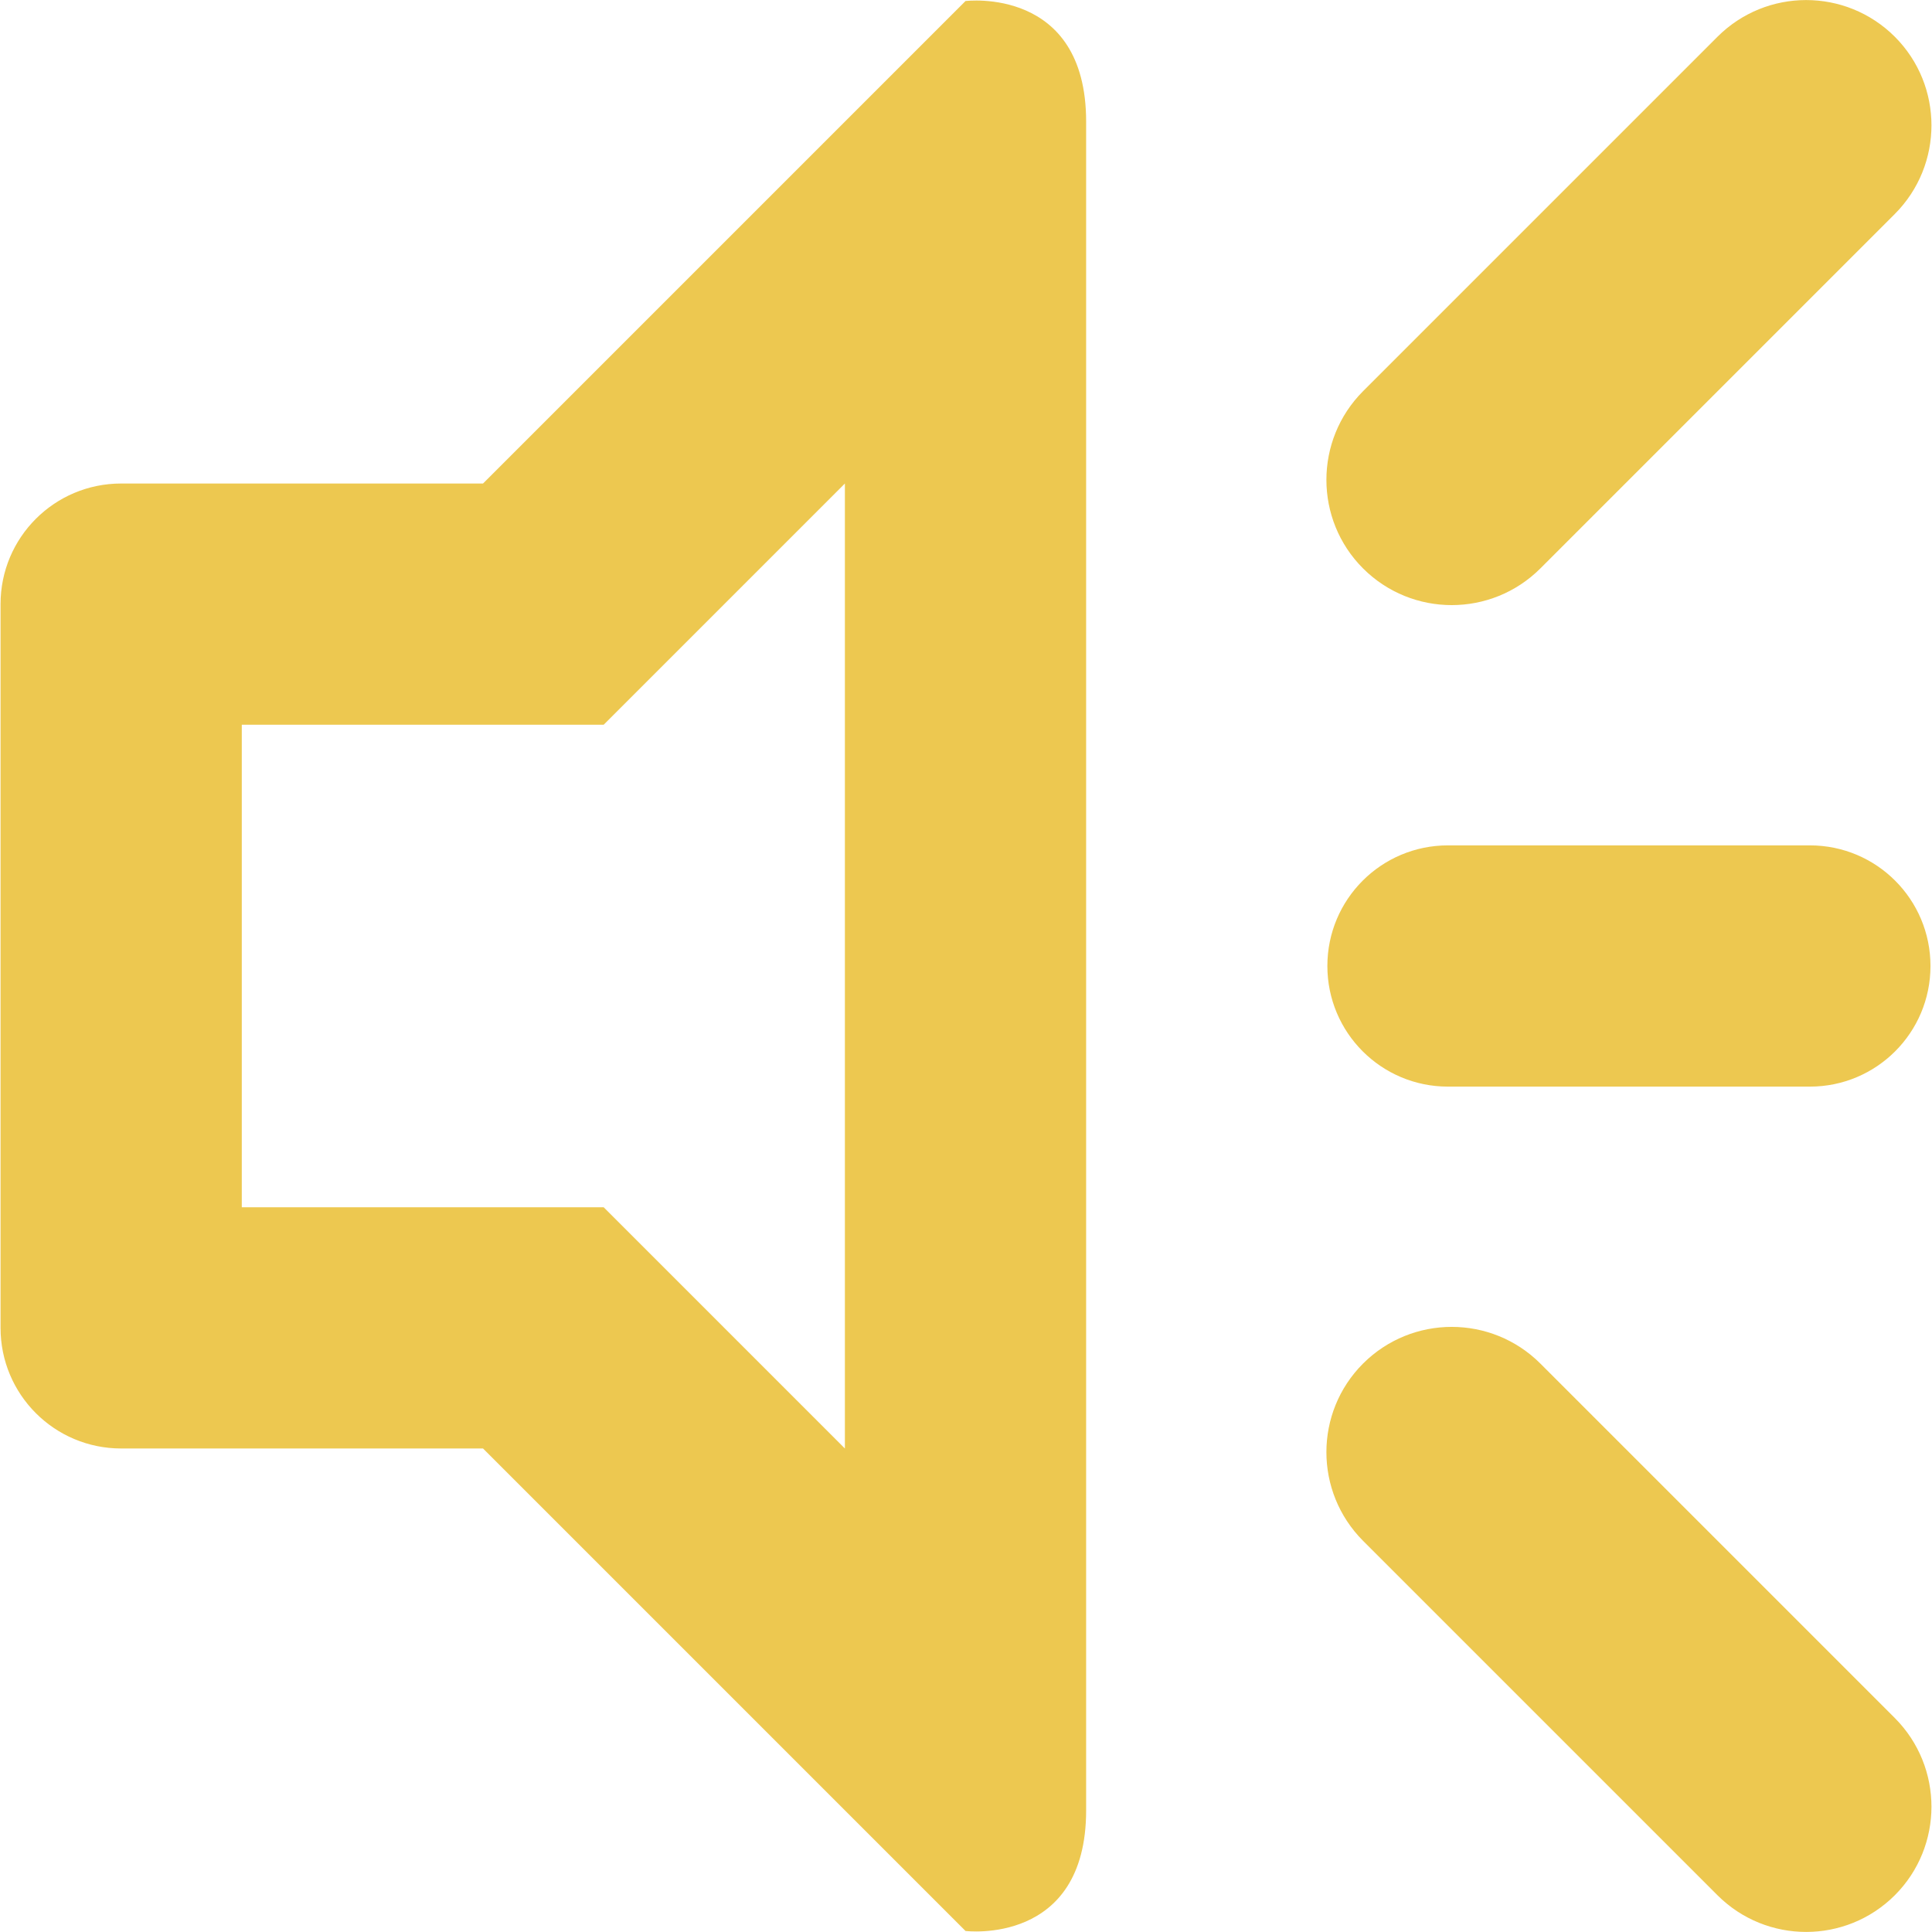 <svg height="20" width="20" fill="#edc850" viewBox="0 0 512 512" xmlns="http://www.w3.org/2000/svg">
    <path d="M408.207 150.644c-12.984 12.954-33.993 12.954-46.979 0-12.955-12.955-12.955-33.995 0-46.981l93.931-93.931c12.986-12.955 33.995-12.955 46.981 0 12.954 12.955 12.954 33.995 0 46.98l-93.933 93.932zm-152.336 361.083l-127.863-127.864h-95.898c-17.669 0-31.966-14.299-31.966-31.967v-191.794c0-17.668 14.297-31.966 31.966-31.966h95.897l127.864-127.864s31.966-3.996 31.966 31.966v447.522c0 35.962-31.966 31.967-31.966 31.967zm-31.966-383.591l-63.932 63.932h-95.897v127.864h95.896l63.932 63.933v-255.729zm159.829 159.829c-17.669 0-31.966-14.297-31.966-31.966 0-17.668 14.297-31.966 31.966-31.966h95.897c17.669 0 31.966 14.298 31.966 31.966 0 17.669-14.297 31.966-31.966 31.966h-95.897zm24.473 73.39l93.933 93.931c12.954 12.986 12.954 34.026 0 46.98-12.986 12.955-33.995 12.955-46.981 0l-93.931-93.931c-12.955-12.986-12.955-34.025 0-46.98 12.986-12.955 33.995-12.955 46.979 0z"/>
</svg>
